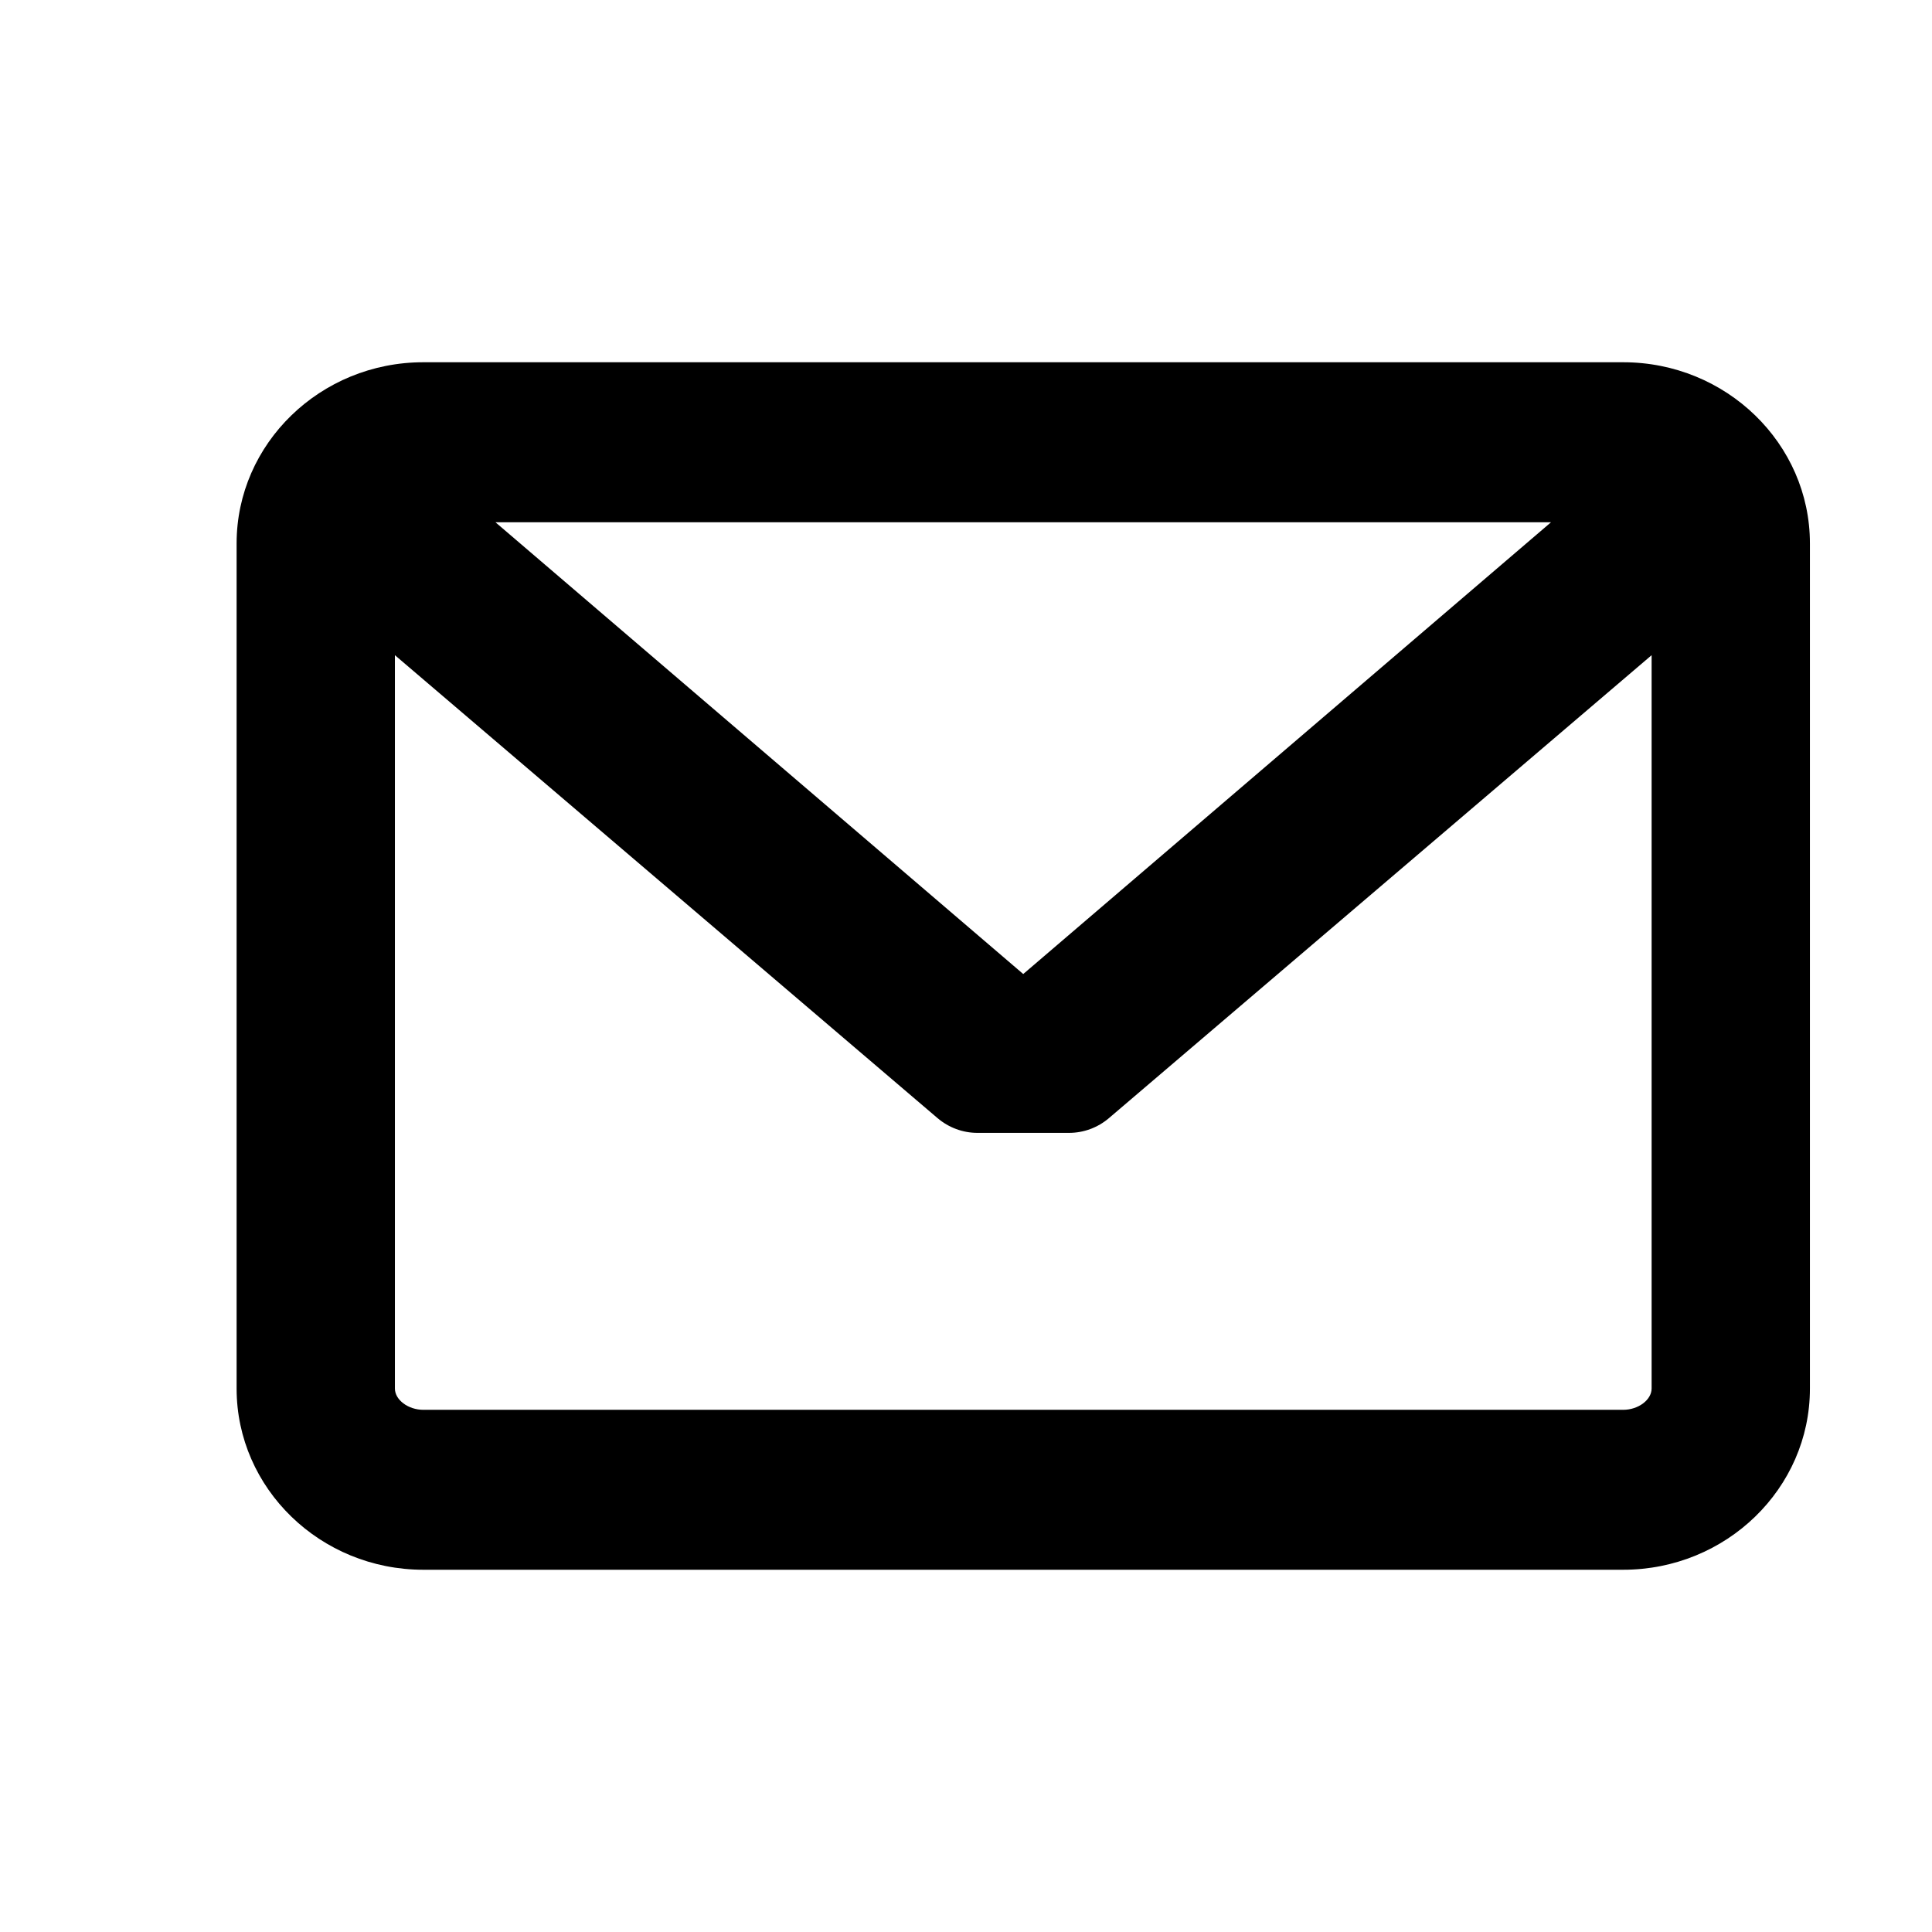 <?xml version="1.0" encoding="UTF-8" standalone="no"?>
<svg width="32px" height="32px" viewBox="0 0 32 32" version="1.1" xmlns="http://www.w3.org/2000/svg" xmlns:xlink="http://www.w3.org/1999/xlink">
    <!-- Generator: Sketch 3.7.2 (28276) - http://www.bohemiancoding.com/sketch -->
    <title>icon-mail</title>
    <desc>Created with Sketch.</desc>
    <defs></defs>
    <g id="Symbols" stroke="none" stroke-width="1" fill="none" fill-rule="evenodd">
        <g id="icon-mail" fill="#000000">
            <g id="Group-6" transform="translate(3, 6)">
                <path d="M23.885,0 L4.012,0 C2.306,0 0.919,1.347 0.919,3.001 L0.919,16.999 C0.919,18.654 2.306,20 4.012,20 L23.885,20 C25.591,20 26.978,18.654 26.978,16.999 L26.978,3.001 C26.978,1.347 25.591,0 23.885,0 L23.885,0 Z M23.885,17.351 L4.012,17.351 C3.761,17.351 3.541,17.186 3.541,16.999 L3.541,4.852 L12.529,12.52 C12.714,12.677 12.948,12.764 13.189,12.764 L14.707,12.764 C14.948,12.764 15.183,12.677 15.367,12.52 L24.356,4.852 L24.356,16.999 C24.355,17.186 24.136,17.351 23.885,17.351 L23.885,17.351 Z M13.948,10.133 L5.206,2.65 L22.69,2.65 L13.948,10.133 Z" id="message-closed-envelope"></path>
            </g>
        </g>
    </g>
</svg>